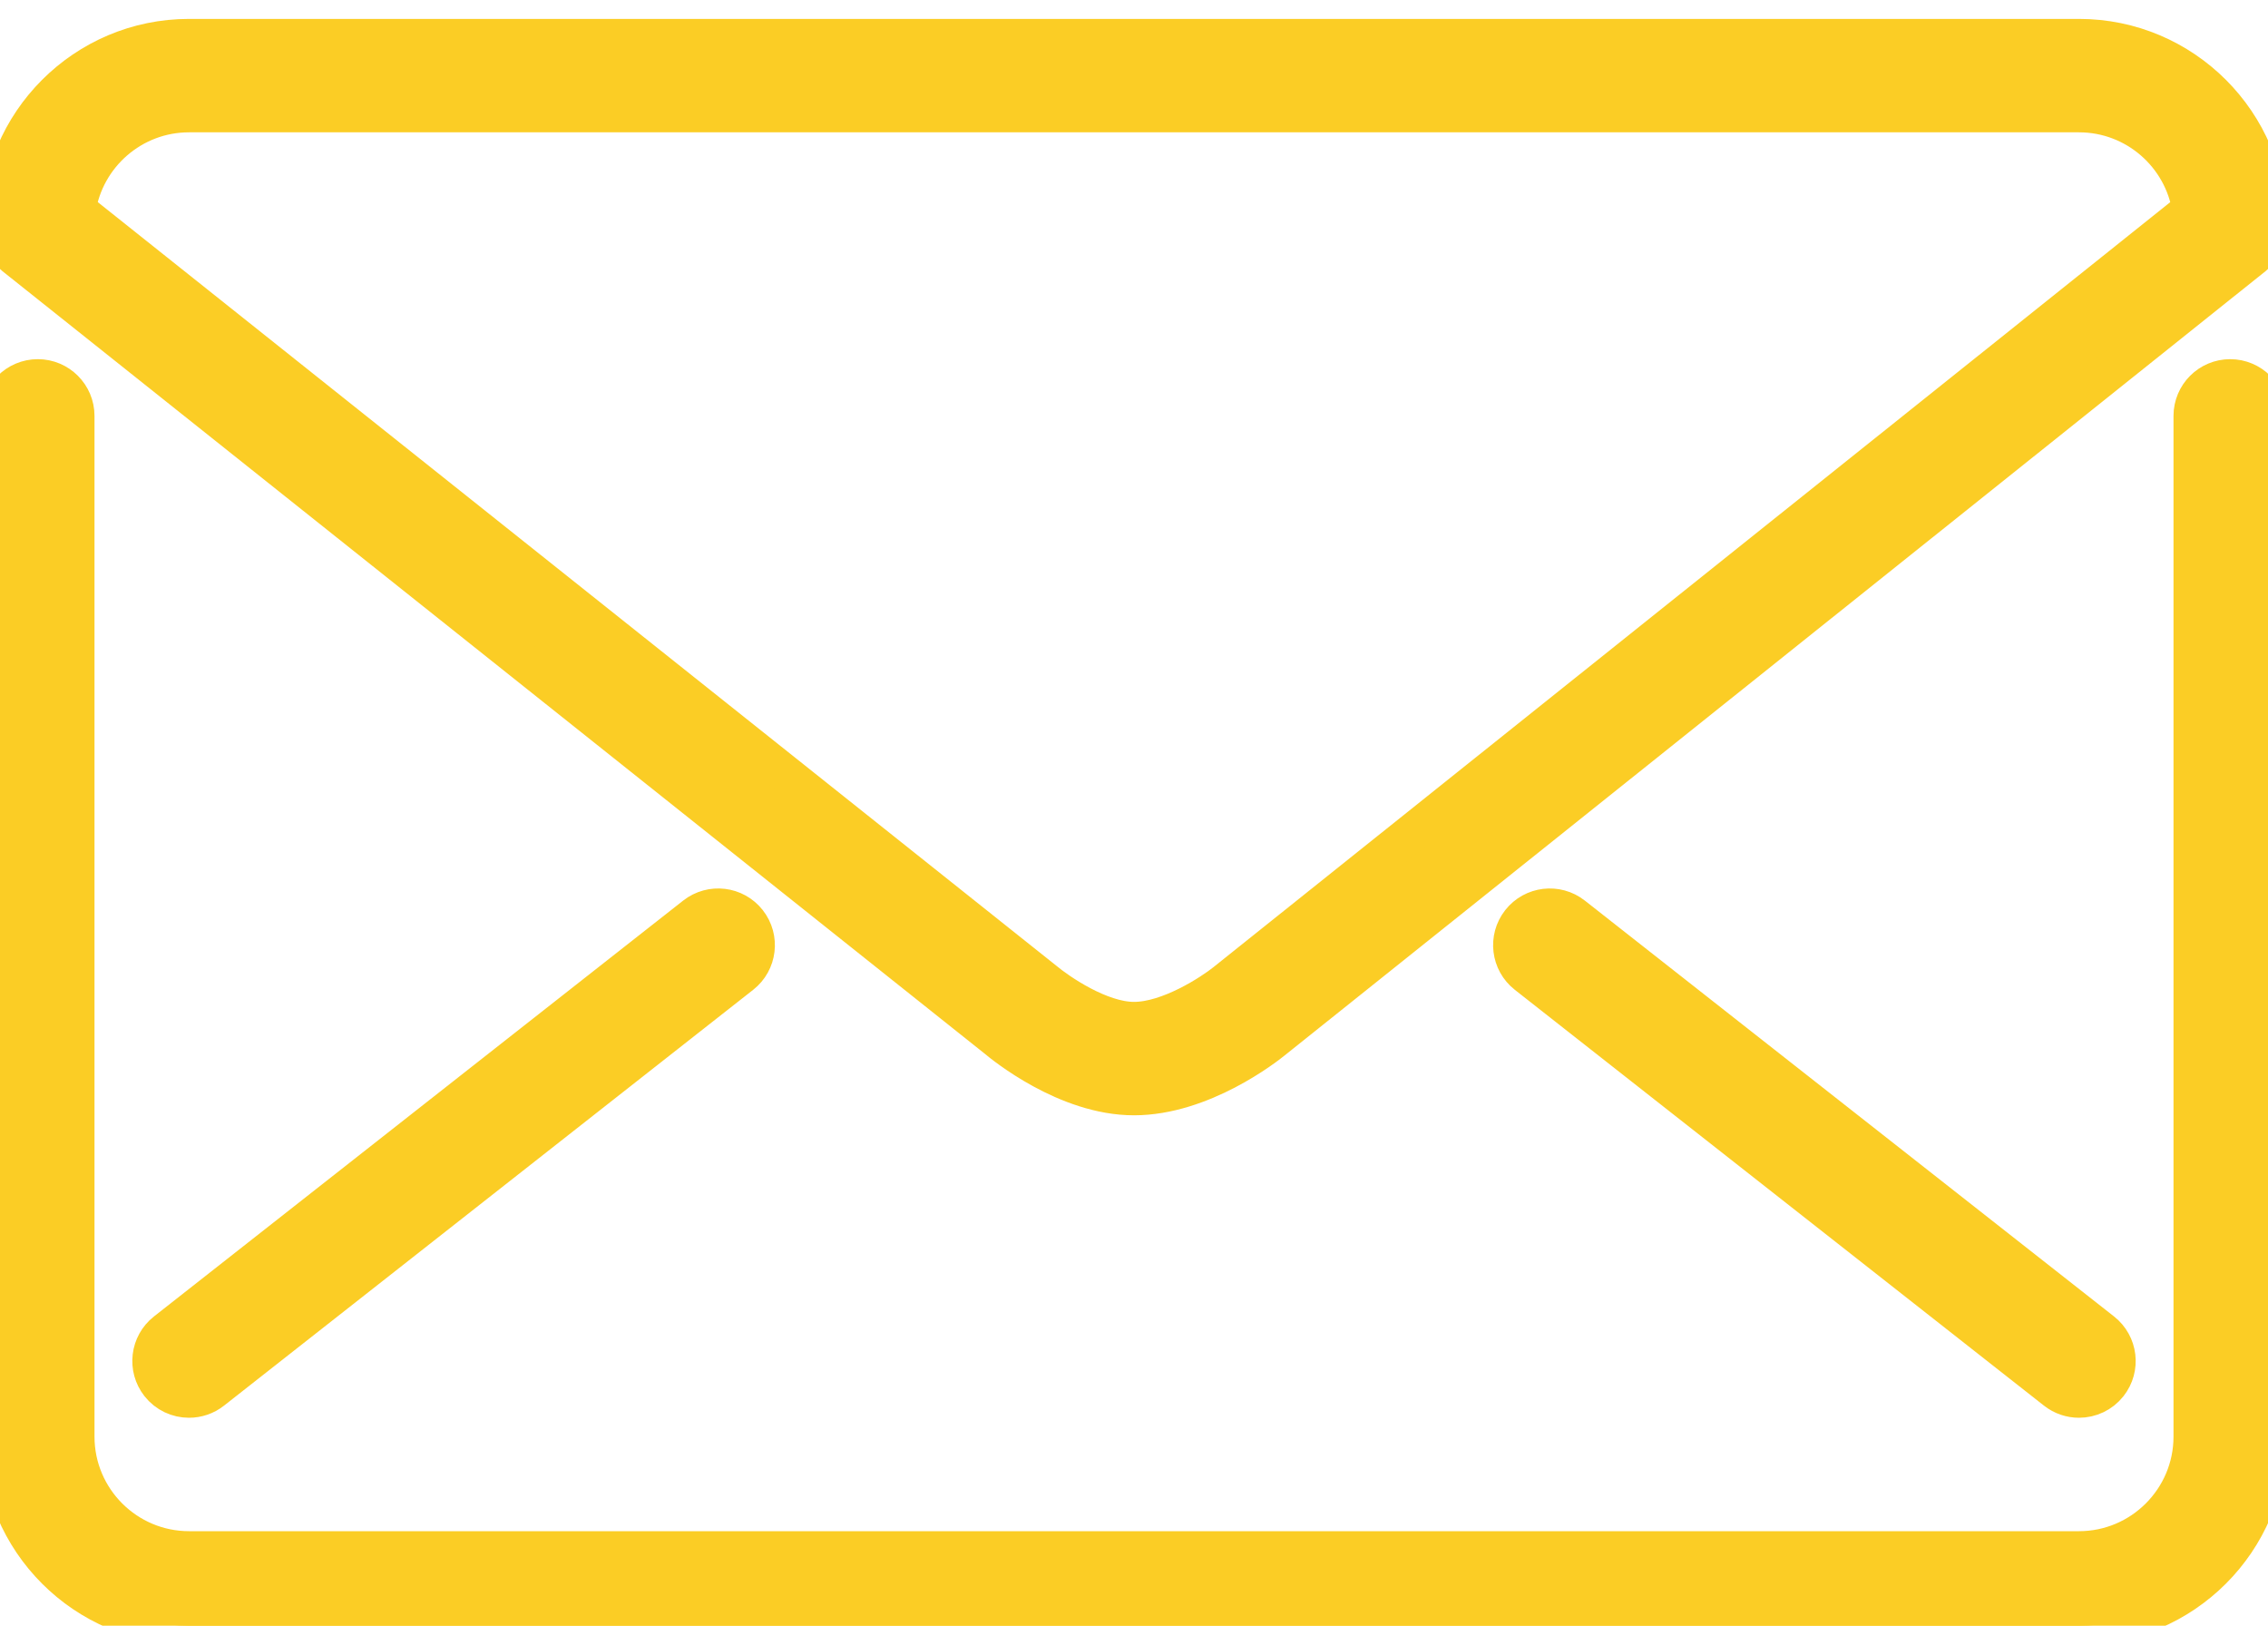 <svg id="envelope" width="60px" height="43px" viewBox="0 0 60 43" version="1.1" xmlns="http://www.w3.org/2000/svg" xmlns:xlink="http://www.w3.org/1999/xlink">
    <!-- Generator: Sketch 51.3 (57544) - http://www.bohemiancoding.com/sketch -->
    <title>envelope-closed</title>
    <desc>Created with Sketch.</desc>
    <defs></defs>
    <g id="Communication" stroke="none" stroke-width="1" fill="none" fill-rule="evenodd">
        <g id="Icon-2" transform="translate(0, -17)" fill="#FBCD25" stroke="#FBCD25">
            <path d="M60,28 L60,55 C60,57.757 57.757,60 55,60 L5,60 C2.243,60 0,57.757 0,55 L0,28 C0,27.448 0.448,27 1,27 C1.552,27 2,27.448 2,28 L2,55 C2,56.654 3.346,58 5,58 L55,58 C56.654,58 58,56.654 58,55 L58,28 C58,27.448 58.448,27 59,27 C59.552,27 60,27.448 60,28 L60,28 Z M0.377,23.782 C0.139,23.592 0,23.305 0,23 C0,20.243 2.243,18 5,18 L55,18 C57.757,18 60,20.243 60,23 C60,23.304 59.862,23.591 59.624,23.781 L33.667,44.531 C33.486,44.678 31.802,46 30,46 C28.206,46 26.537,44.627 26.352,44.471 L0.377,23.782 L0.377,23.782 Z M2.034,22.545 L27.623,42.926 C27.995,43.238 29.099,44 30,44 C30.929,44 32.058,43.258 32.414,42.972 L57.966,22.546 C57.747,21.107 56.5,20 55,20 L5,20 C3.5,20 2.254,21.106 2.034,22.545 L2.034,22.545 Z M18.382,41.214 L4.382,52.214 C3.948,52.555 3.873,53.184 4.214,53.618 C4.411,53.869 4.704,54 5,54 C5.217,54 5.435,53.93 5.618,53.786 L19.618,42.786 C20.052,42.445 20.127,41.816 19.786,41.382 C19.445,40.947 18.816,40.873 18.382,41.214 L18.382,41.214 Z M40.214,41.382 C39.873,41.816 39.948,42.445 40.382,42.786 L54.382,53.786 C54.565,53.93 54.783,54 54.999,54 C55.295,54 55.589,53.869 55.786,53.618 C56.127,53.184 56.052,52.555 55.618,52.214 L41.618,41.214 C41.184,40.873 40.555,40.948 40.214,41.382 L40.214,41.382 Z" id="envelope-closed"></path>
        </g>
    </g>
</svg>